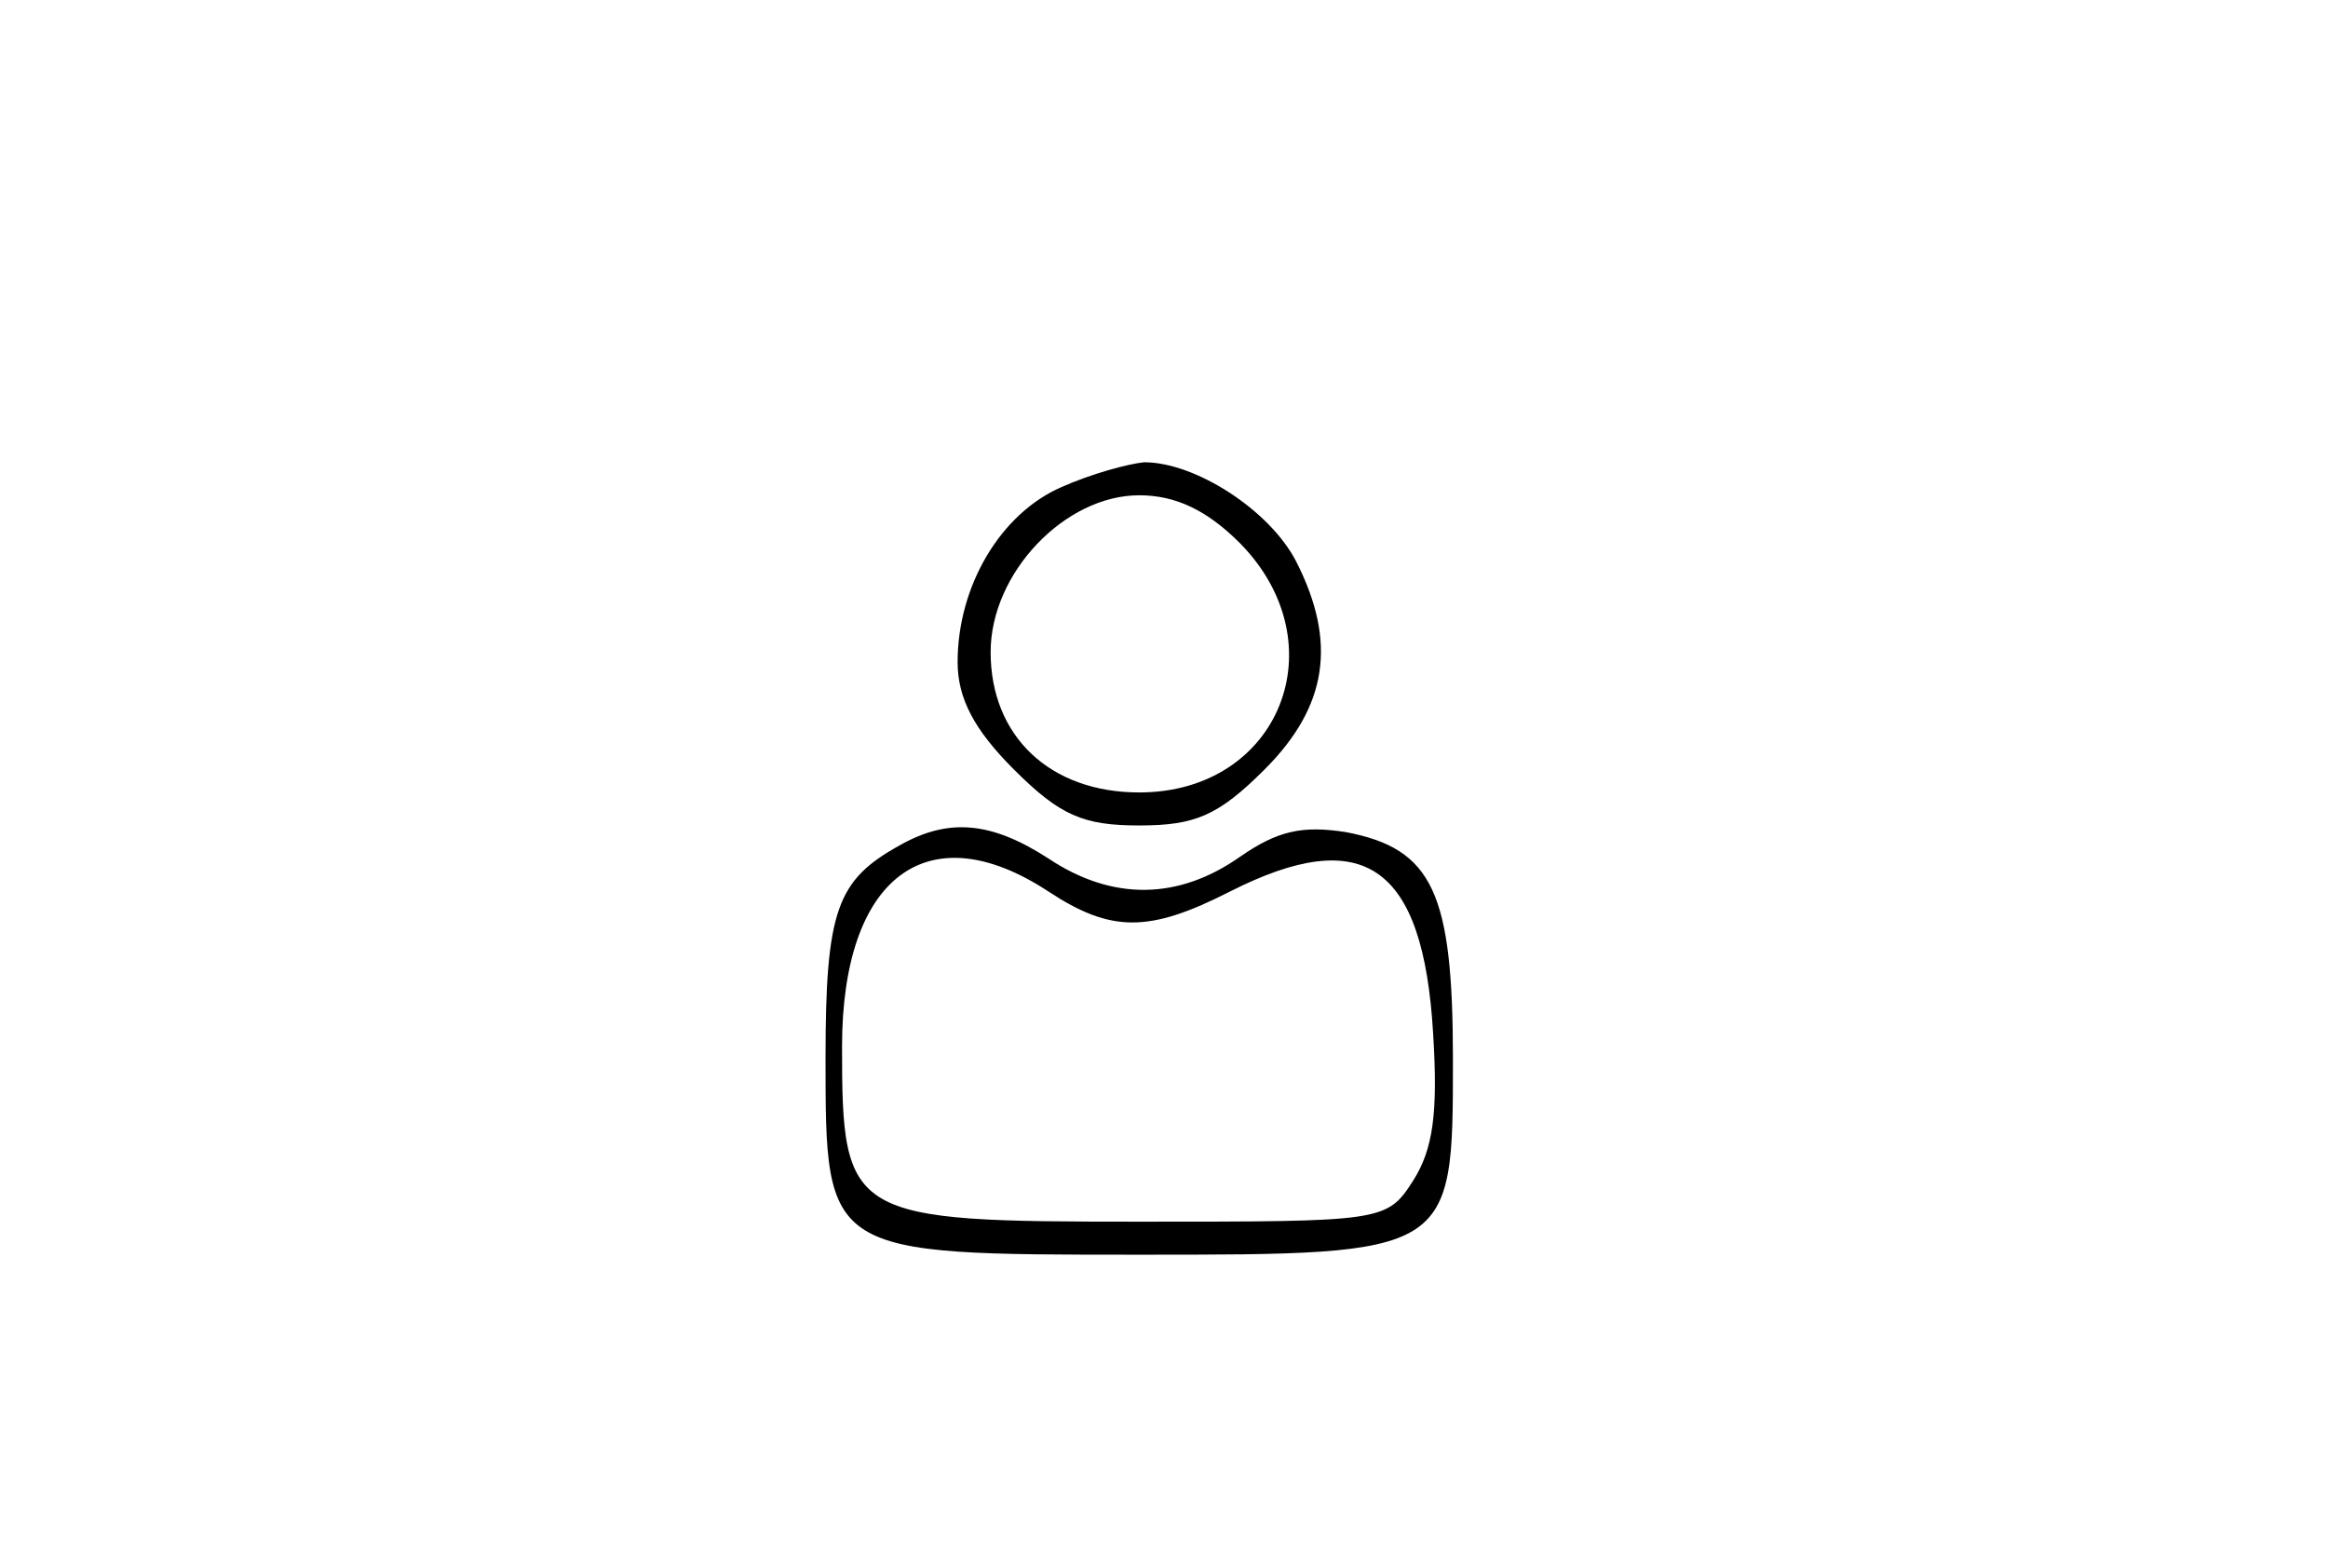 <?xml version="1.0" standalone="no"?>
<!DOCTYPE svg PUBLIC "-//W3C//DTD SVG 20010904//EN"
 "http://www.w3.org/TR/2001/REC-SVG-20010904/DTD/svg10.dtd">
<svg version="1.0" xmlns="http://www.w3.org/2000/svg"
 width="141pt" height="95pt" viewBox="0 0 141 95"
 preserveAspectRatio="xMidYMid meet">

<g transform="translate(0,95) scale(0.1,-0.1)"
fill="#000000" stroke="none">
<path d="M643 655 c-37 -16 -63 -60 -63 -106 0 -22 10 -41 34 -65 28 -28 42
-34 76 -34 34 0 48 6 76 34 38 38 44 77 19 126 -16 31 -61 60 -92 60 -10 -1
-32 -7 -50 -15z m108 -34 c60 -61 24 -151 -61 -151 -54 0 -90 34 -90 85 0 48
45 95 90 95 22 0 41 -9 61 -29z"/>
<path d="M545 438 c-38 -21 -45 -39 -45 -129 0 -119 0 -119 190 -119 190 0
190 0 190 118 0 101 -12 128 -65 138 -26 4 -41 1 -64 -15 -37 -26 -77 -27
-116 -1 -34 22 -60 25 -90 8z m90 -28 c38 -25 61 -25 110 0 81 41 117 16 123
-86 3 -48 0 -70 -12 -89 -16 -25 -18 -25 -166 -25 -176 0 -180 2 -180 106 0
103 52 142 125 94z"/>
</g>
</svg>
